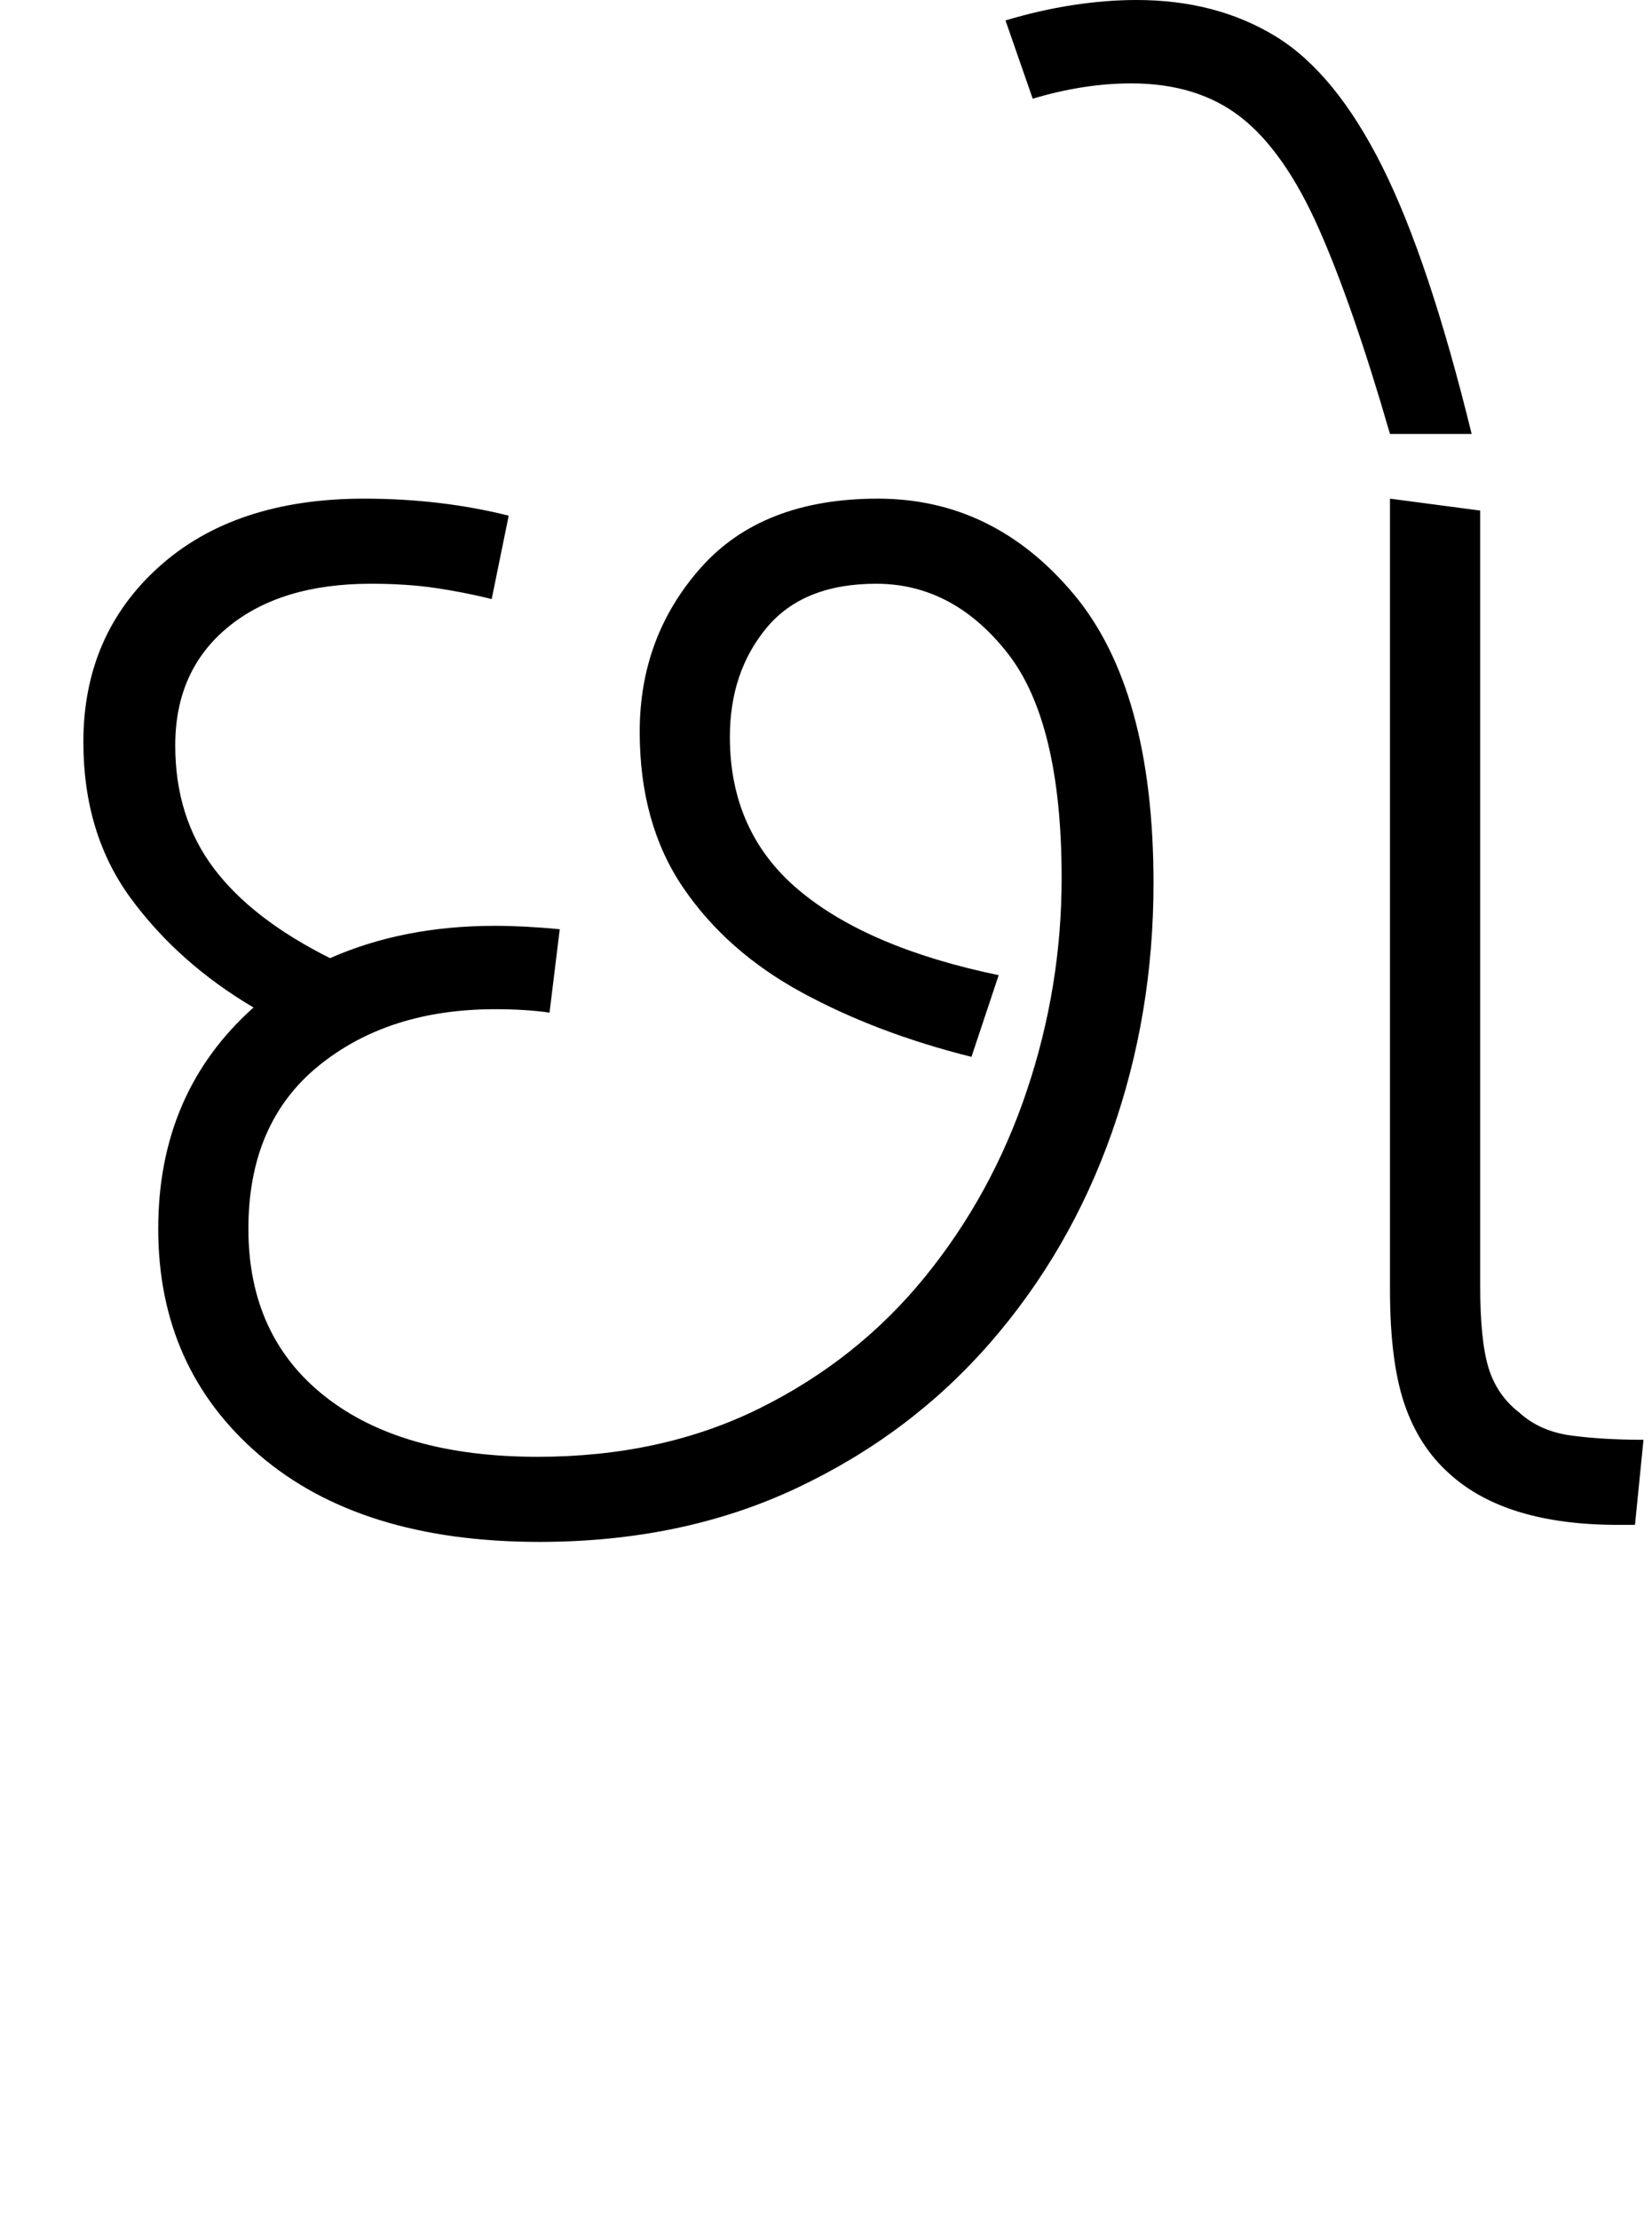 <svg xmlns="http://www.w3.org/2000/svg" xmlns:xlink="http://www.w3.org/1999/xlink" width="97.1" height="130.4"><path d="M31.70 90.60L31.70 90.60Q21.20 90.60 15.25 85.50Q9.30 80.40 9.30 72.20L9.30 72.20Q9.30 64.20 14.90 59.20L14.90 59.20Q10.50 56.60 7.70 52.80Q4.90 49.00 4.90 43.60L4.90 43.60Q4.90 37.30 9.35 33.30Q13.80 29.30 21.40 29.30L21.40 29.30Q25.90 29.30 29.90 30.30L29.90 30.30L28.90 35.20Q27.30 34.80 25.60 34.55Q23.90 34.30 21.80 34.30L21.80 34.30Q16.50 34.30 13.40 36.85Q10.30 39.40 10.30 43.80L10.30 43.80Q10.30 48.00 12.55 51.00Q14.80 54.00 19.40 56.30L19.40 56.30Q23.70 54.40 29.10 54.40L29.10 54.40Q30.80 54.40 32.90 54.60L32.90 54.60L32.30 59.50Q30.90 59.30 29.10 59.30L29.10 59.30Q22.80 59.30 18.70 62.65Q14.60 66 14.60 72.20L14.60 72.20Q14.60 78.50 19.10 82.05Q23.60 85.60 31.60 85.60L31.60 85.60Q38.90 85.60 44.65 82.75Q50.40 79.90 54.35 75.05Q58.30 70.20 60.35 64.10Q62.40 58.00 62.40 51.60L62.40 51.60Q62.40 42.40 59.20 38.35Q56 34.30 51.50 34.30L51.50 34.30Q47.20 34.30 45.05 36.90Q42.90 39.50 42.90 43.30L42.90 43.30Q42.90 48.90 46.95 52.30Q51 55.70 58.70 57.30L58.70 57.30L57.10 62.10Q51.50 60.70 47.10 58.30Q42.70 55.90 40.15 52.15Q37.60 48.40 37.60 43.00L37.60 43.00Q37.60 37.40 41.20 33.35Q44.80 29.30 51.60 29.30L51.60 29.30Q58.40 29.30 63.10 34.90Q67.80 40.50 67.80 51.90L67.80 51.90Q67.80 59.60 65.35 66.55Q62.90 73.50 58.20 78.90Q53.50 84.30 46.80 87.45Q40.10 90.60 31.70 90.60ZM96.10 89.60L95.10 89.60Q88.50 89.60 85.20 86.60L85.20 86.60Q83.40 85.00 82.55 82.50Q81.70 80 81.70 75.80L81.70 75.80L81.70 29.30L87 30.00L87 75.50Q87 78.80 87.50 80.40Q88 82.00 89.30 83.00L89.30 83.00Q90.50 84.10 92.35 84.35Q94.20 84.60 96.60 84.60L96.60 84.60L96.10 89.60ZM86.50 25.50L81.70 25.50Q79.50 17.90 77.50 13.40Q75.50 8.90 72.95 6.90Q70.40 4.90 66.50 4.90L66.50 4.90Q63.70 4.90 60.70 5.80L60.70 5.80L59.10 1.20Q61.10 0.60 63.05 0.30Q65 0 66.80 0L66.80 0Q71.50 0 75 2.15Q78.50 4.30 81.25 9.80Q84 15.30 86.50 25.50L86.50 25.50Z"/></svg>